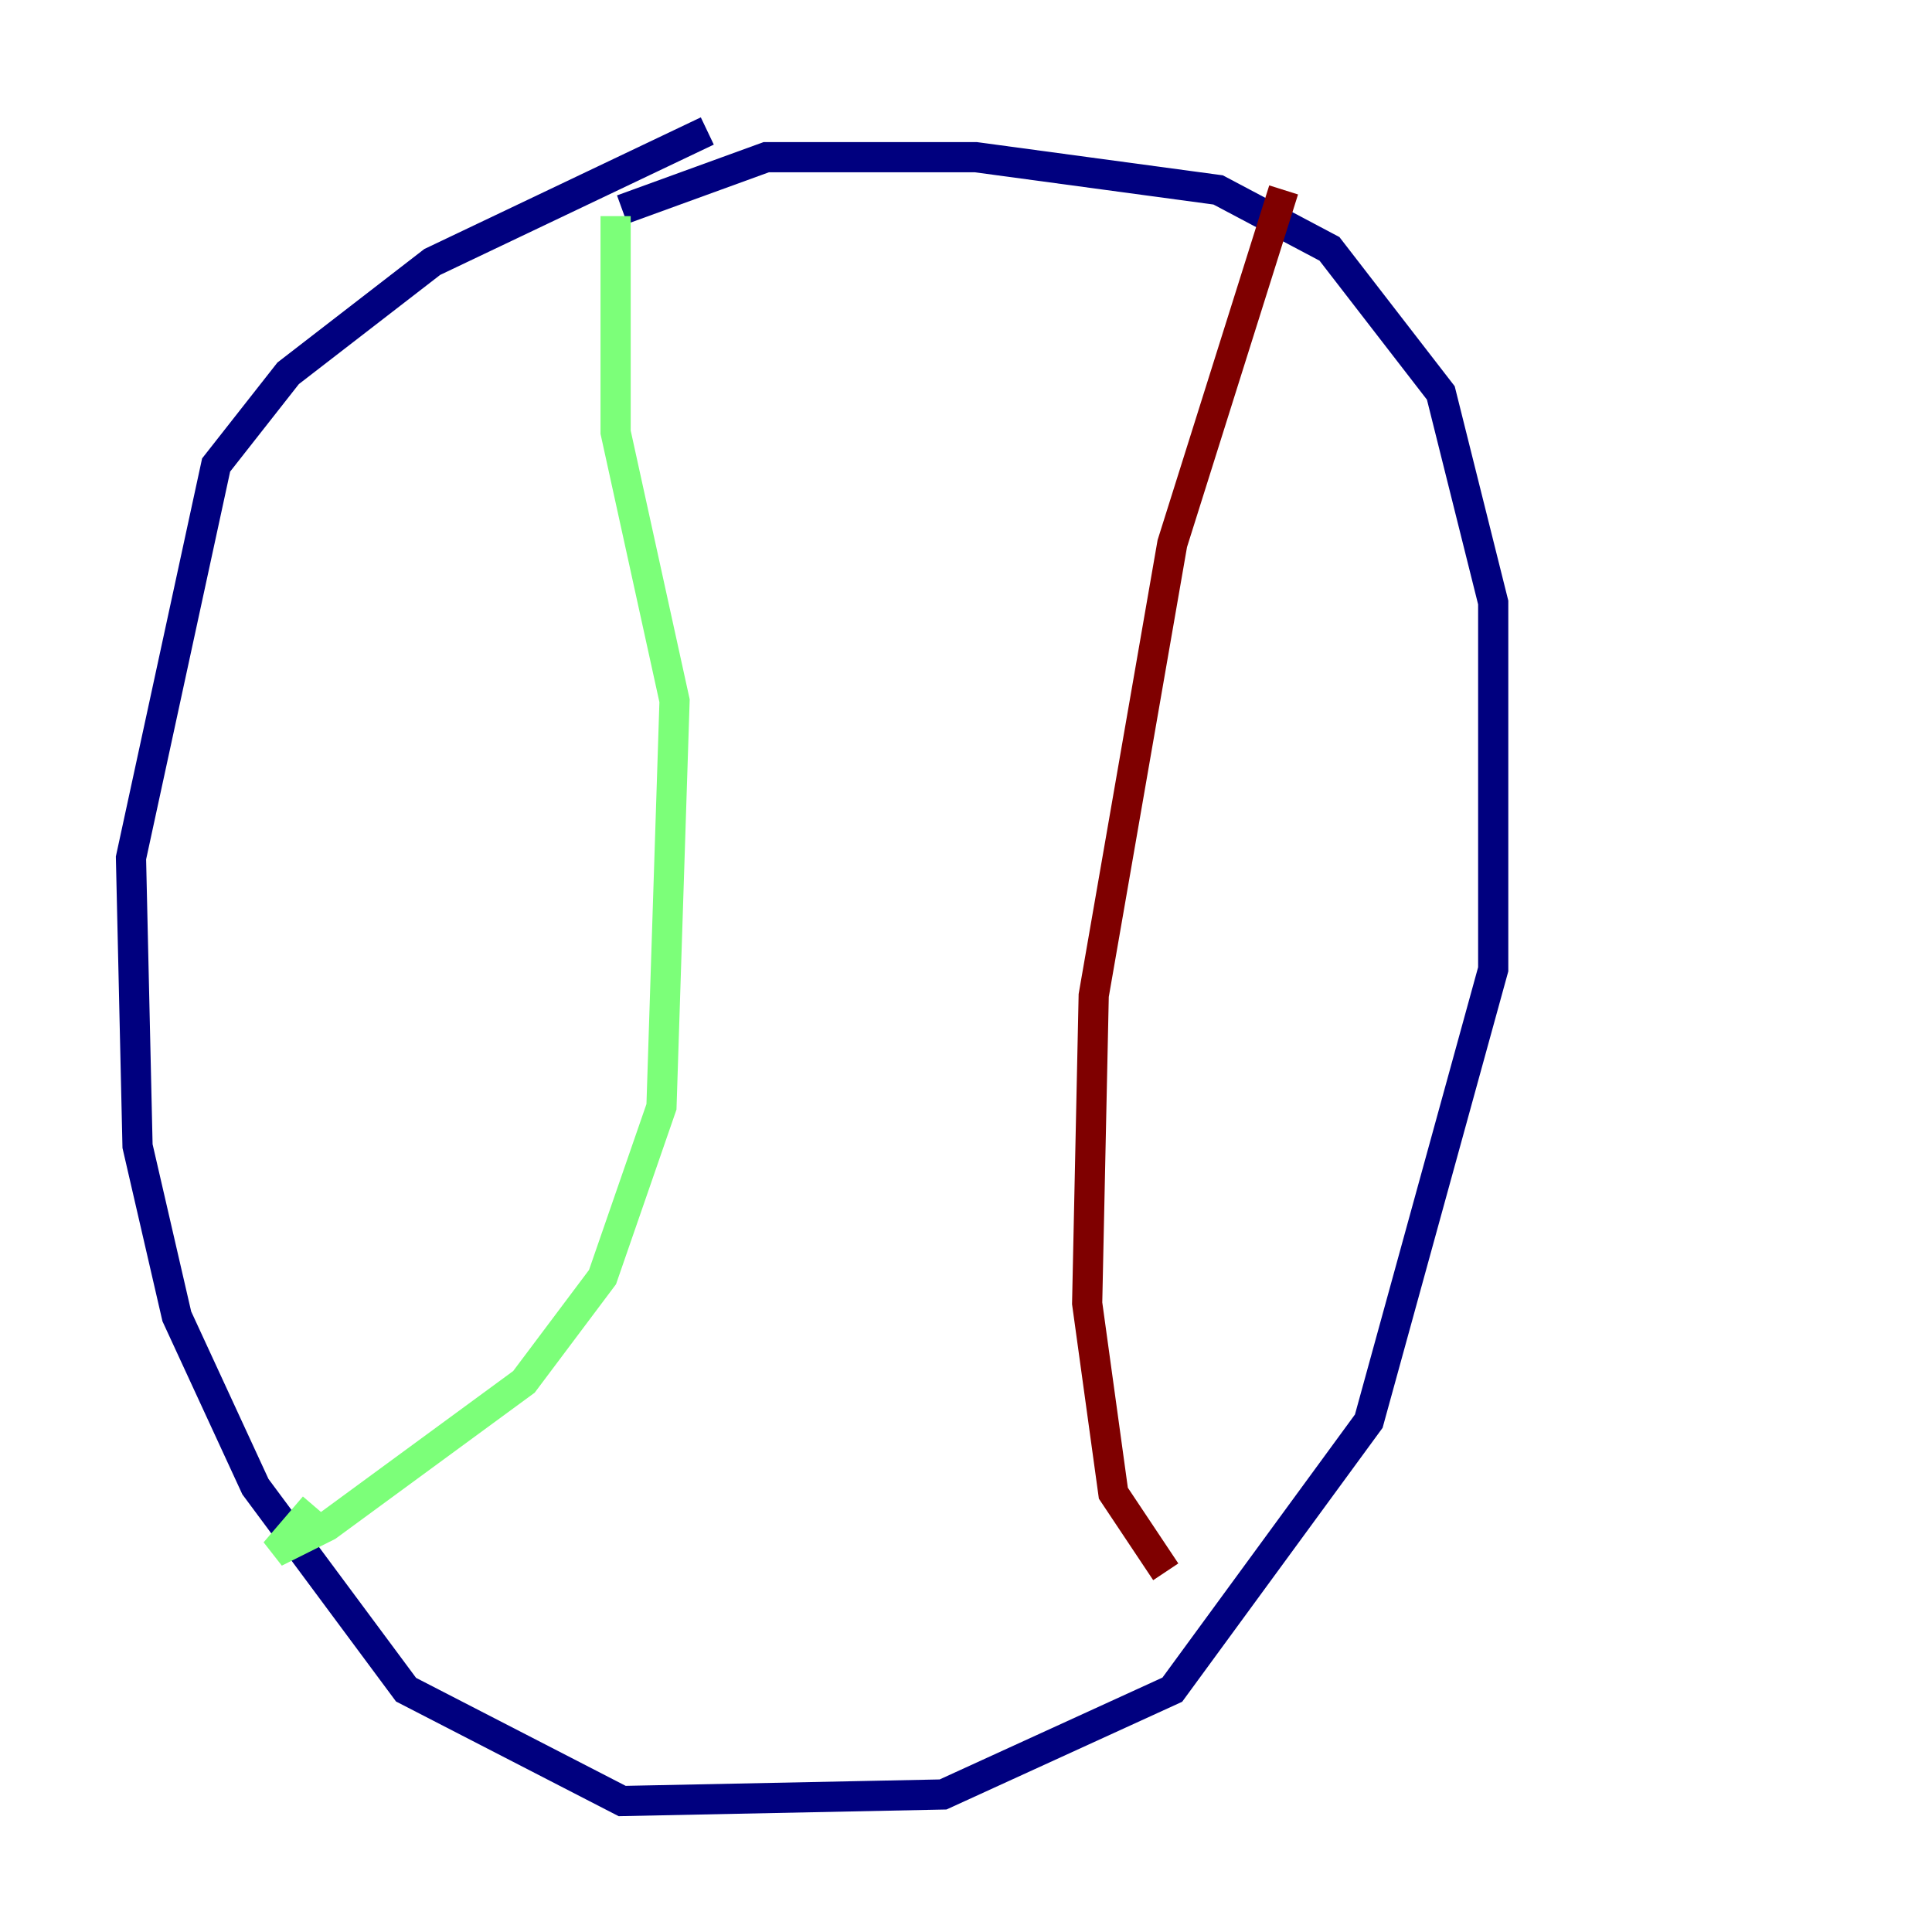 <?xml version="1.0" encoding="utf-8" ?>
<svg baseProfile="tiny" height="128" version="1.2" viewBox="0,0,128,128" width="128" xmlns="http://www.w3.org/2000/svg" xmlns:ev="http://www.w3.org/2001/xml-events" xmlns:xlink="http://www.w3.org/1999/xlink"><defs /><polyline fill="none" points="46.861,8.678 28.637,17.356 19.091,24.732 14.319,30.807 8.678,56.841 9.112,75.932 11.715,87.214 16.922,98.495 26.902,111.946 41.22,119.322 62.481,118.888 77.668,111.946 90.685,94.156 98.929,64.217 98.929,39.919 95.458,26.034 88.081,16.488 80.705,12.583 64.651,10.414 50.766,10.414 41.22,13.885" stroke="#00007f" stroke-width="2" /><polyline fill="none" points="40.786,14.319 40.786,28.637 44.691,46.427 43.824,73.329 39.919,84.61 34.712,91.552 21.695,101.098 18.224,102.834 20.827,99.797" stroke="#7cff79" stroke-width="2" /><polyline fill="none" points="85.044,12.583 77.668,36.014 72.461,65.953 72.027,86.346 73.763,98.929 77.234,104.136" stroke="#7f0000" stroke-width="2" /></svg>